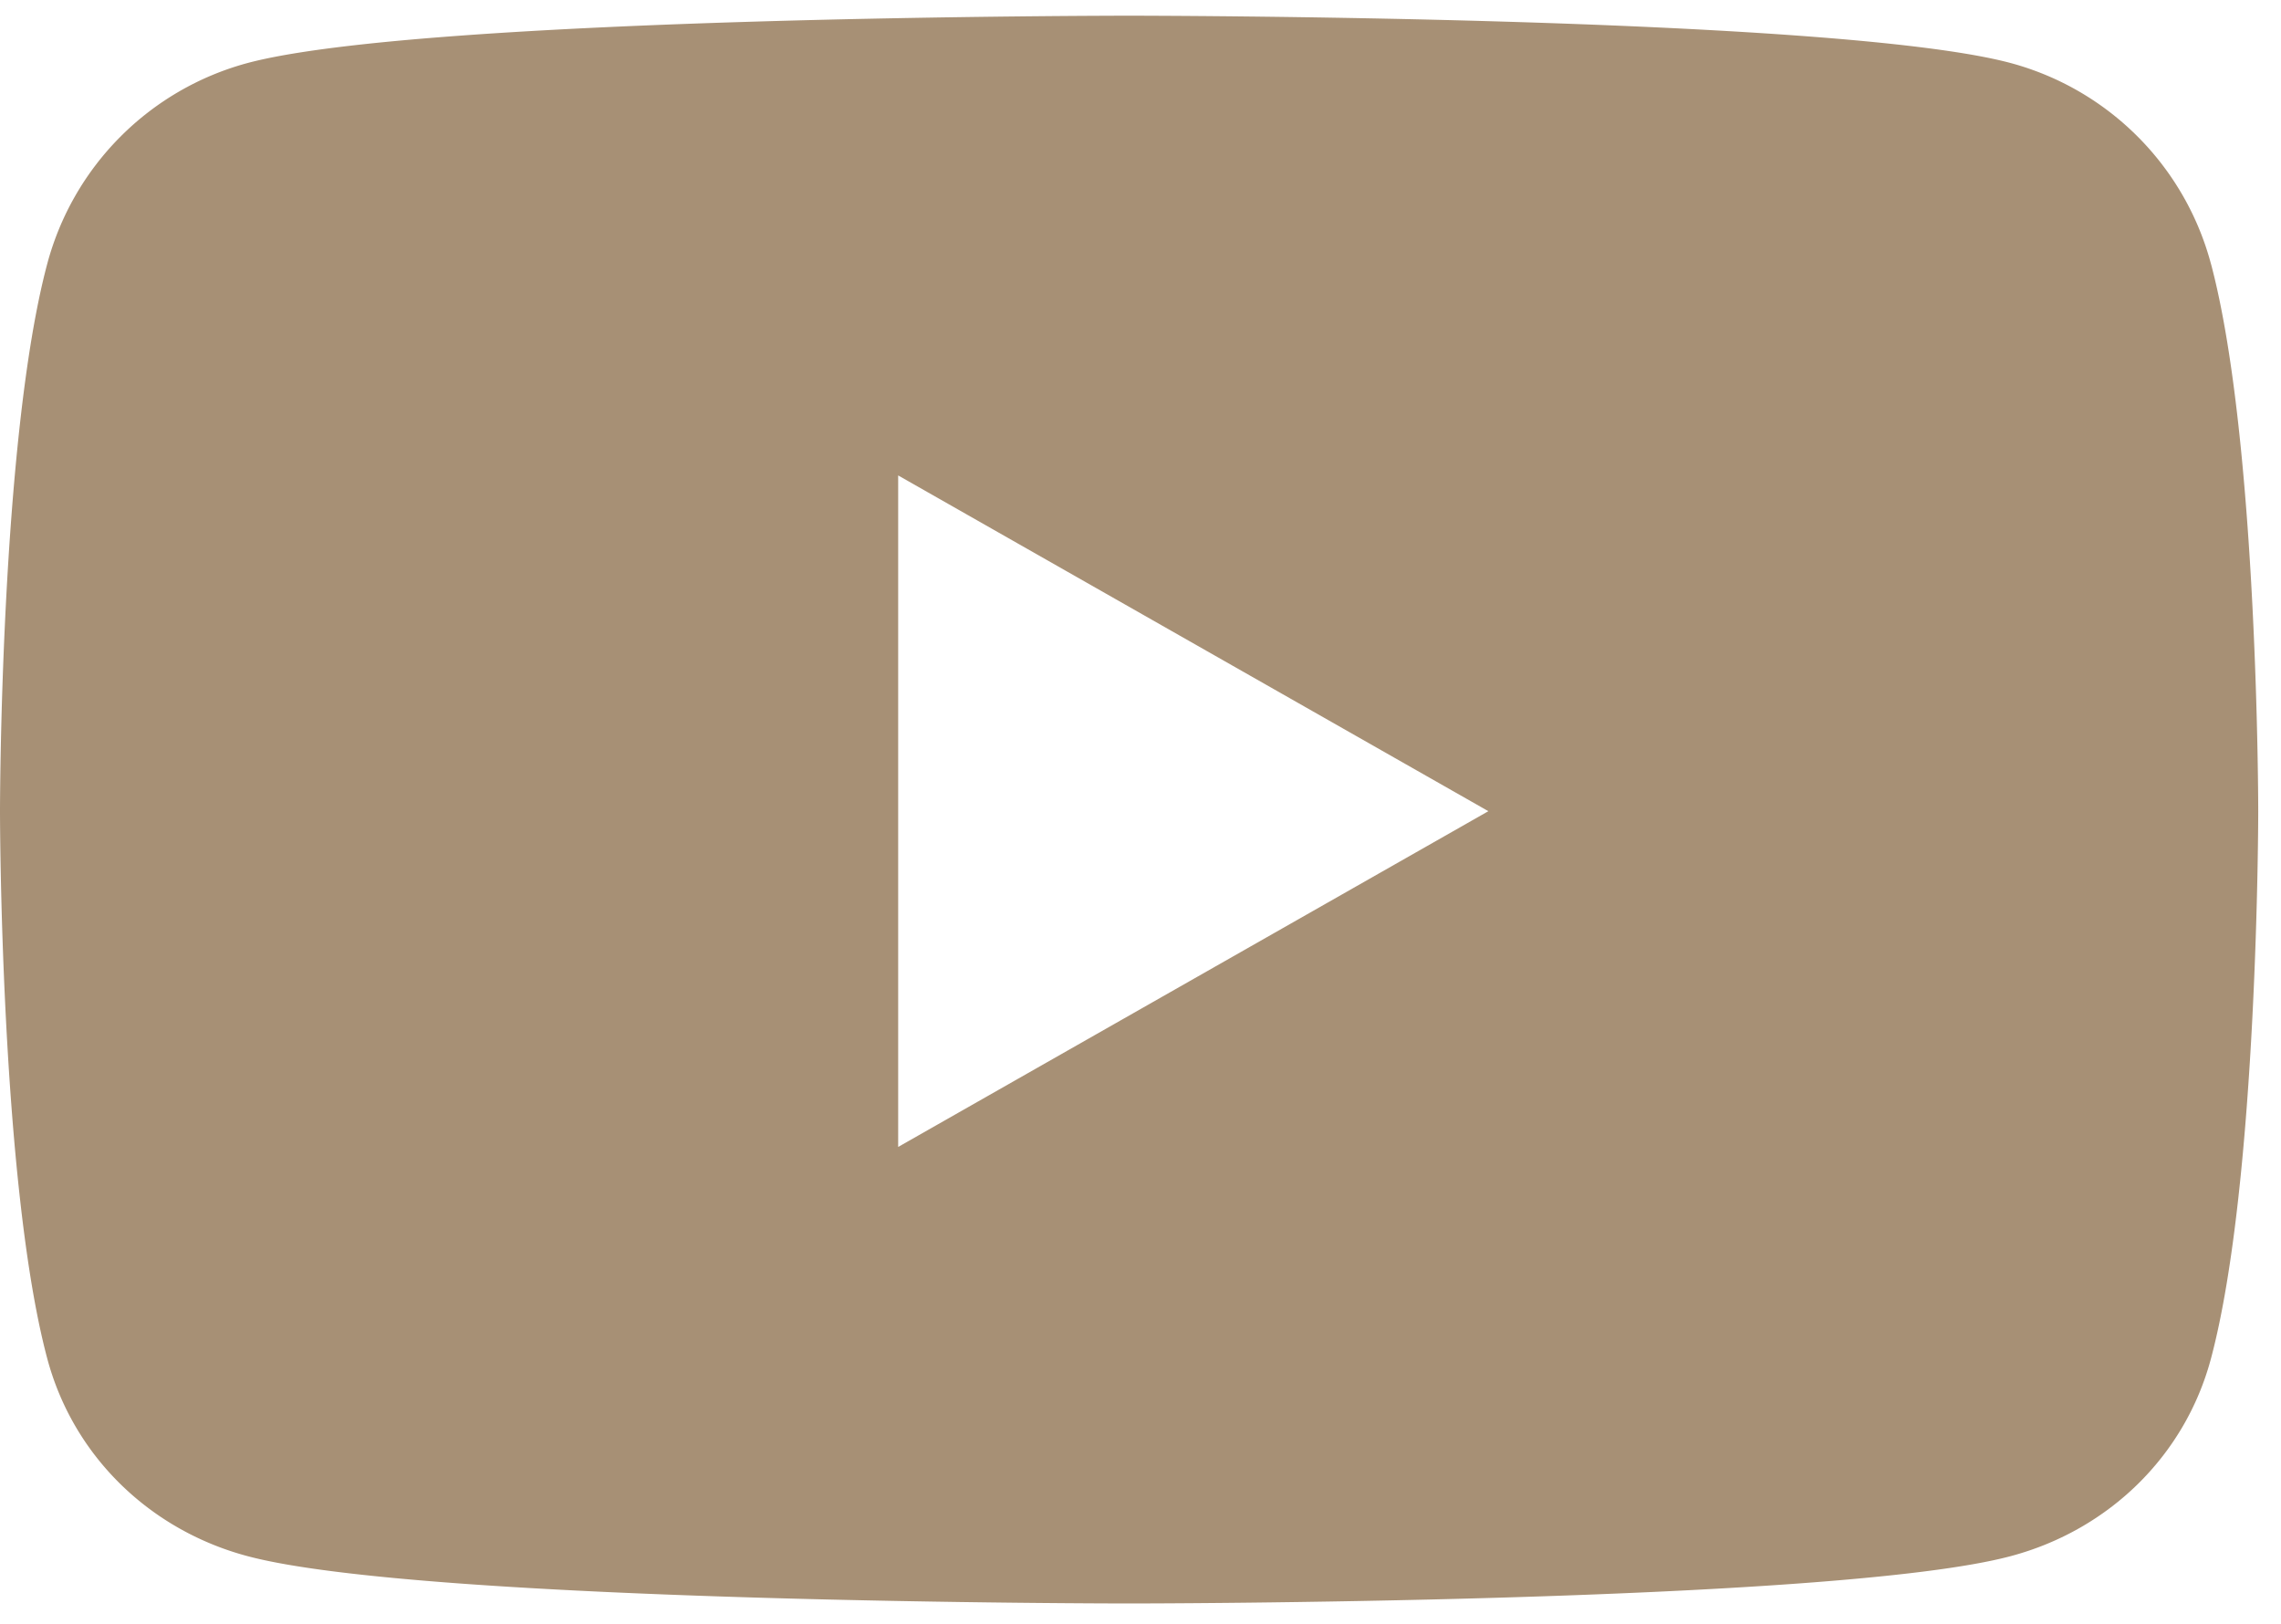 <svg xmlns="http://www.w3.org/2000/svg" width="59" height="42" viewBox="0 0 59 42"><g><g><path fill="#a79075" d="M23.232 29.668v-17.37l15.266 8.685zM57.19 6.832a7.34 7.34 0 0 0-5.165-5.197C47.471.406 29.206.406 29.206.406S10.94.406 6.385 1.635A7.34 7.34 0 0 0 1.22 6.832C0 11.417 0 20.982 0 20.982s0 9.567 1.22 14.151c.672 2.53 2.652 4.439 5.165 5.115 4.555 1.229 22.82 1.229 22.82 1.229s18.266 0 22.821-1.229c2.514-.676 4.493-2.585 5.165-5.115 1.22-4.584 1.22-14.15 1.22-14.15s0-9.566-1.22-14.15z"/></g></g></svg>